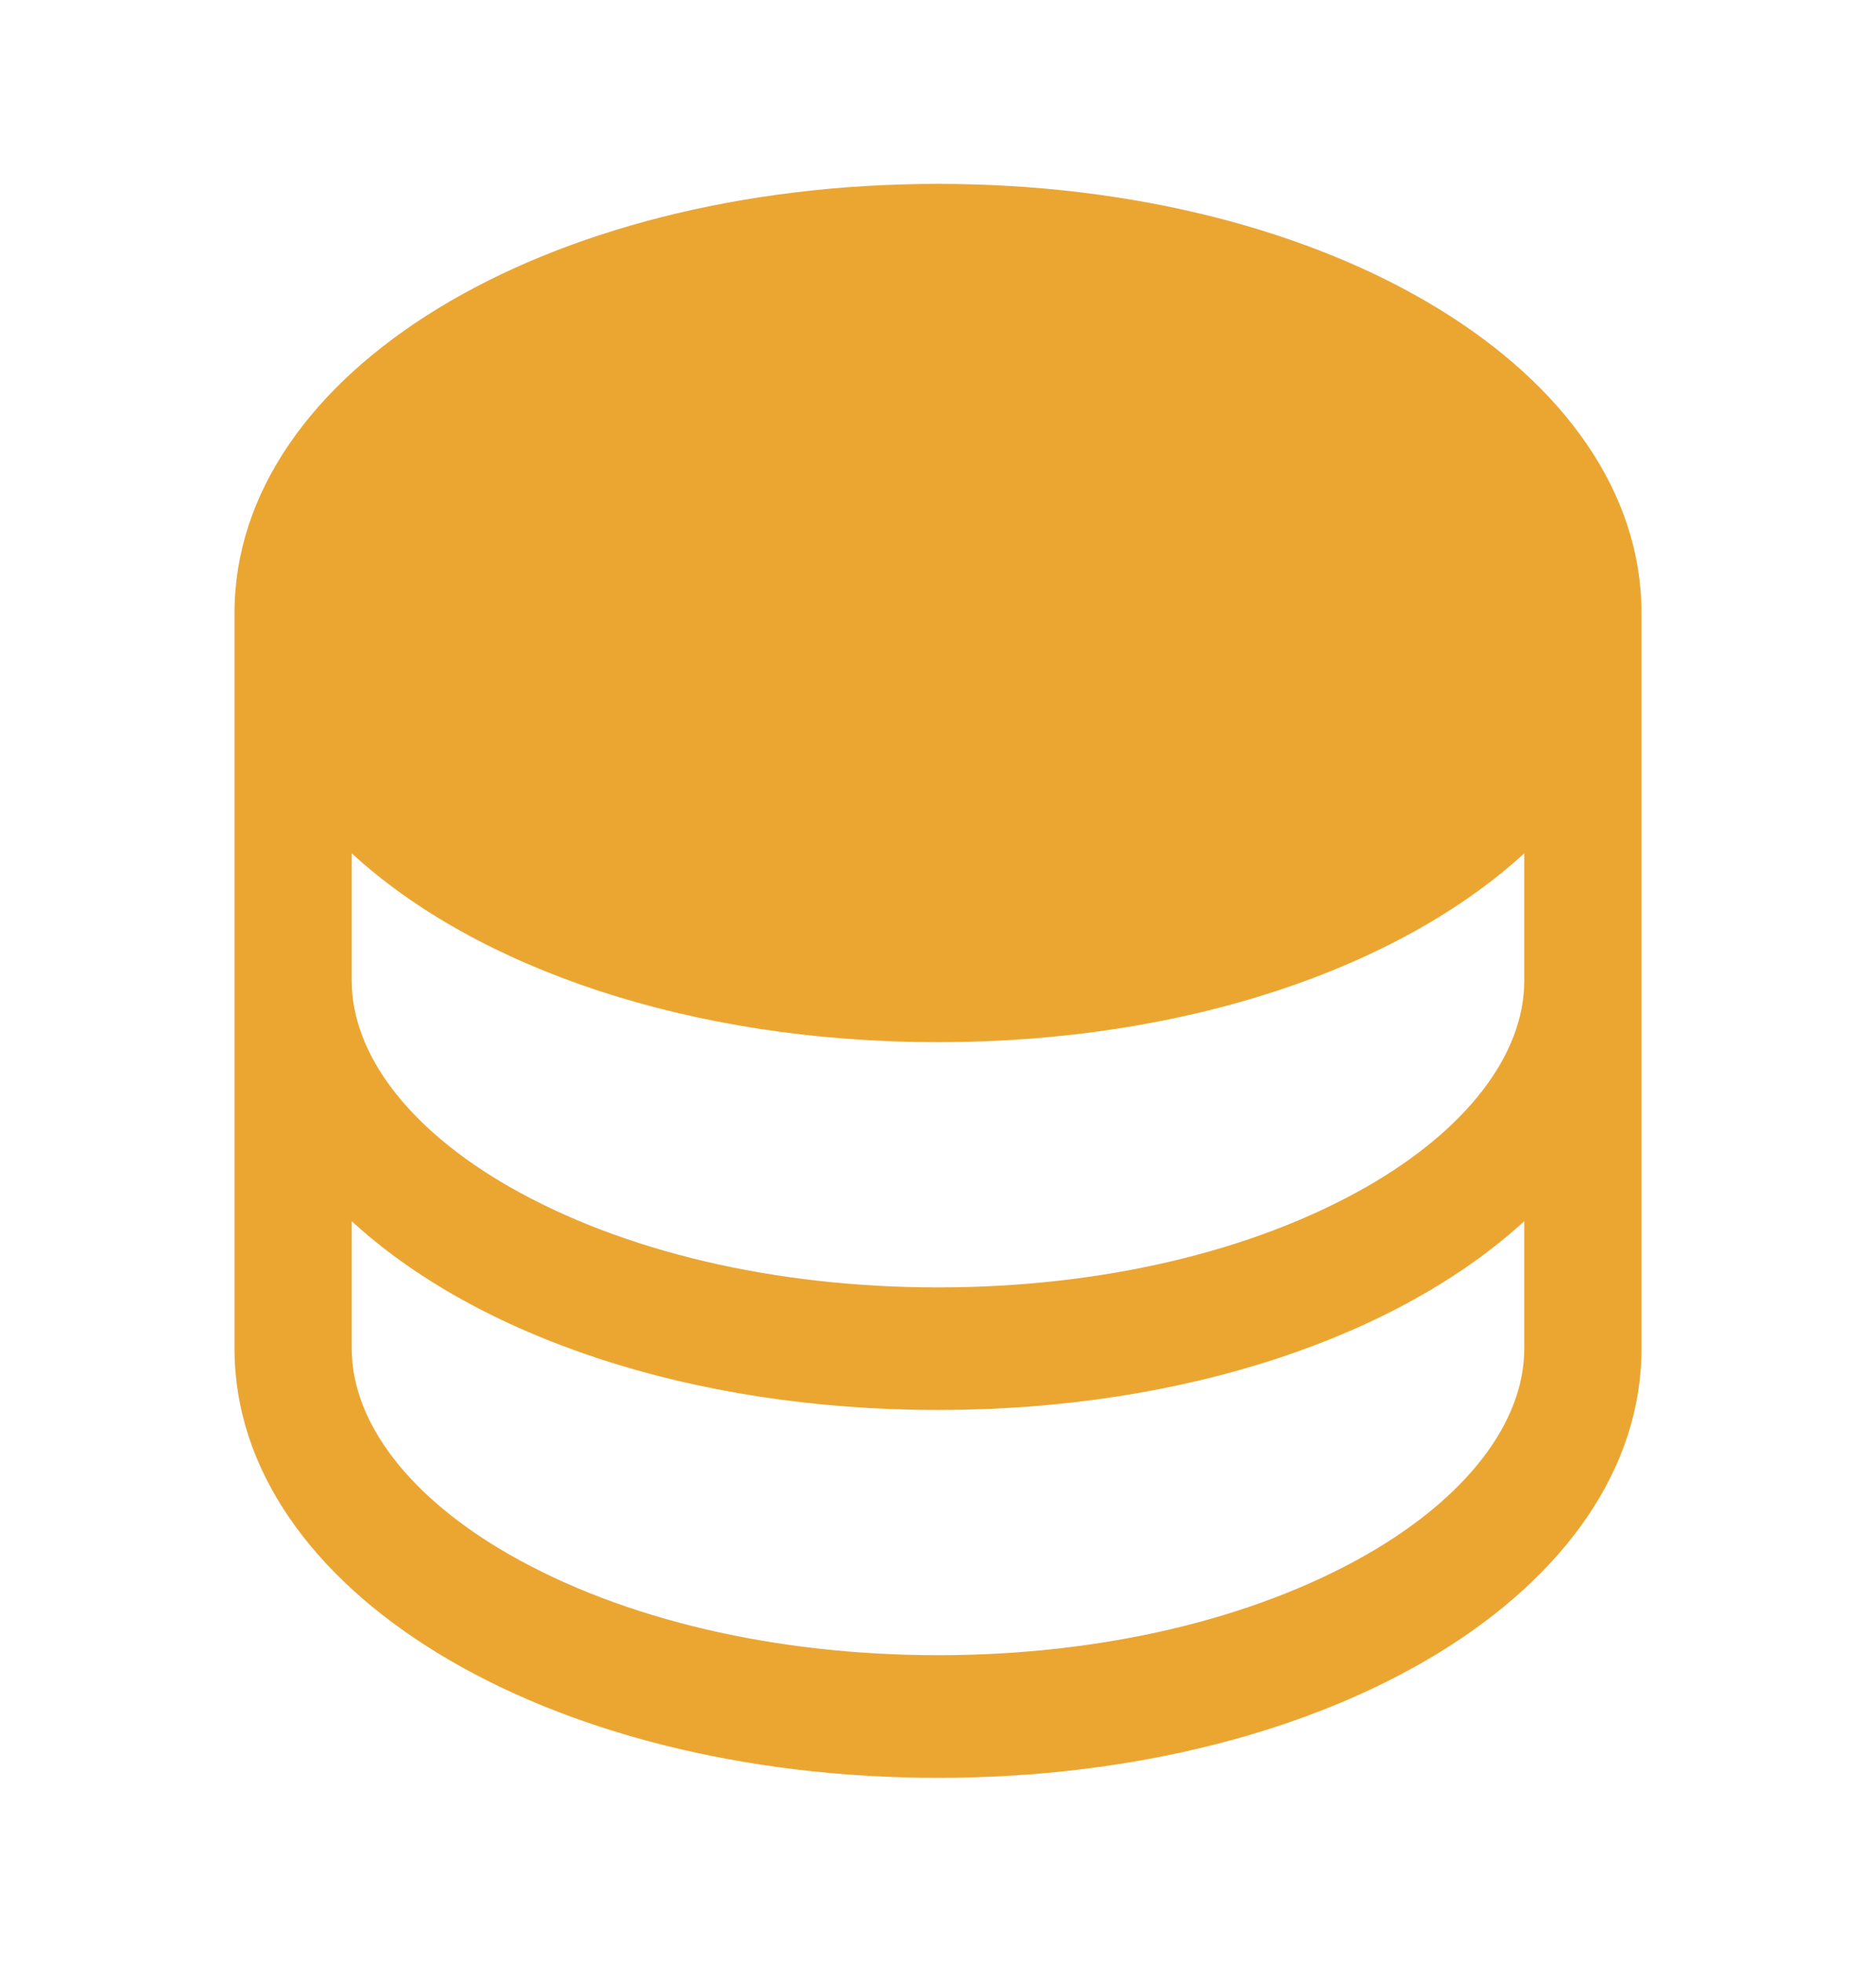 <svg width="22" height="23" viewBox="0 0 22 23" fill="none" xmlns="http://www.w3.org/2000/svg">
<path d="M11 2.156C6.374 2.156 2.75 4.366 2.75 7.188V15.812C2.75 18.634 6.374 20.844 11 20.844C15.626 20.844 19.25 18.634 19.25 15.812V7.188C19.25 4.366 15.626 2.156 11 2.156ZM17.875 11.5C17.875 12.364 17.198 13.246 16.018 13.919C14.689 14.676 12.907 15.094 11 15.094C9.093 15.094 7.311 14.676 5.982 13.919C4.802 13.246 4.125 12.364 4.125 11.5V10.005C5.591 11.353 8.098 12.219 11 12.219C13.902 12.219 16.409 11.349 17.875 10.005V11.5ZM16.018 18.231C14.689 18.988 12.907 19.406 11 19.406C9.093 19.406 7.311 18.988 5.982 18.231C4.802 17.558 4.125 16.677 4.125 15.812V14.318C5.591 15.665 8.098 16.531 11 16.531C13.902 16.531 16.409 15.662 17.875 14.318V15.812C17.875 16.677 17.198 17.558 16.018 18.231Z" fill="#EBA632"/>
</svg>

